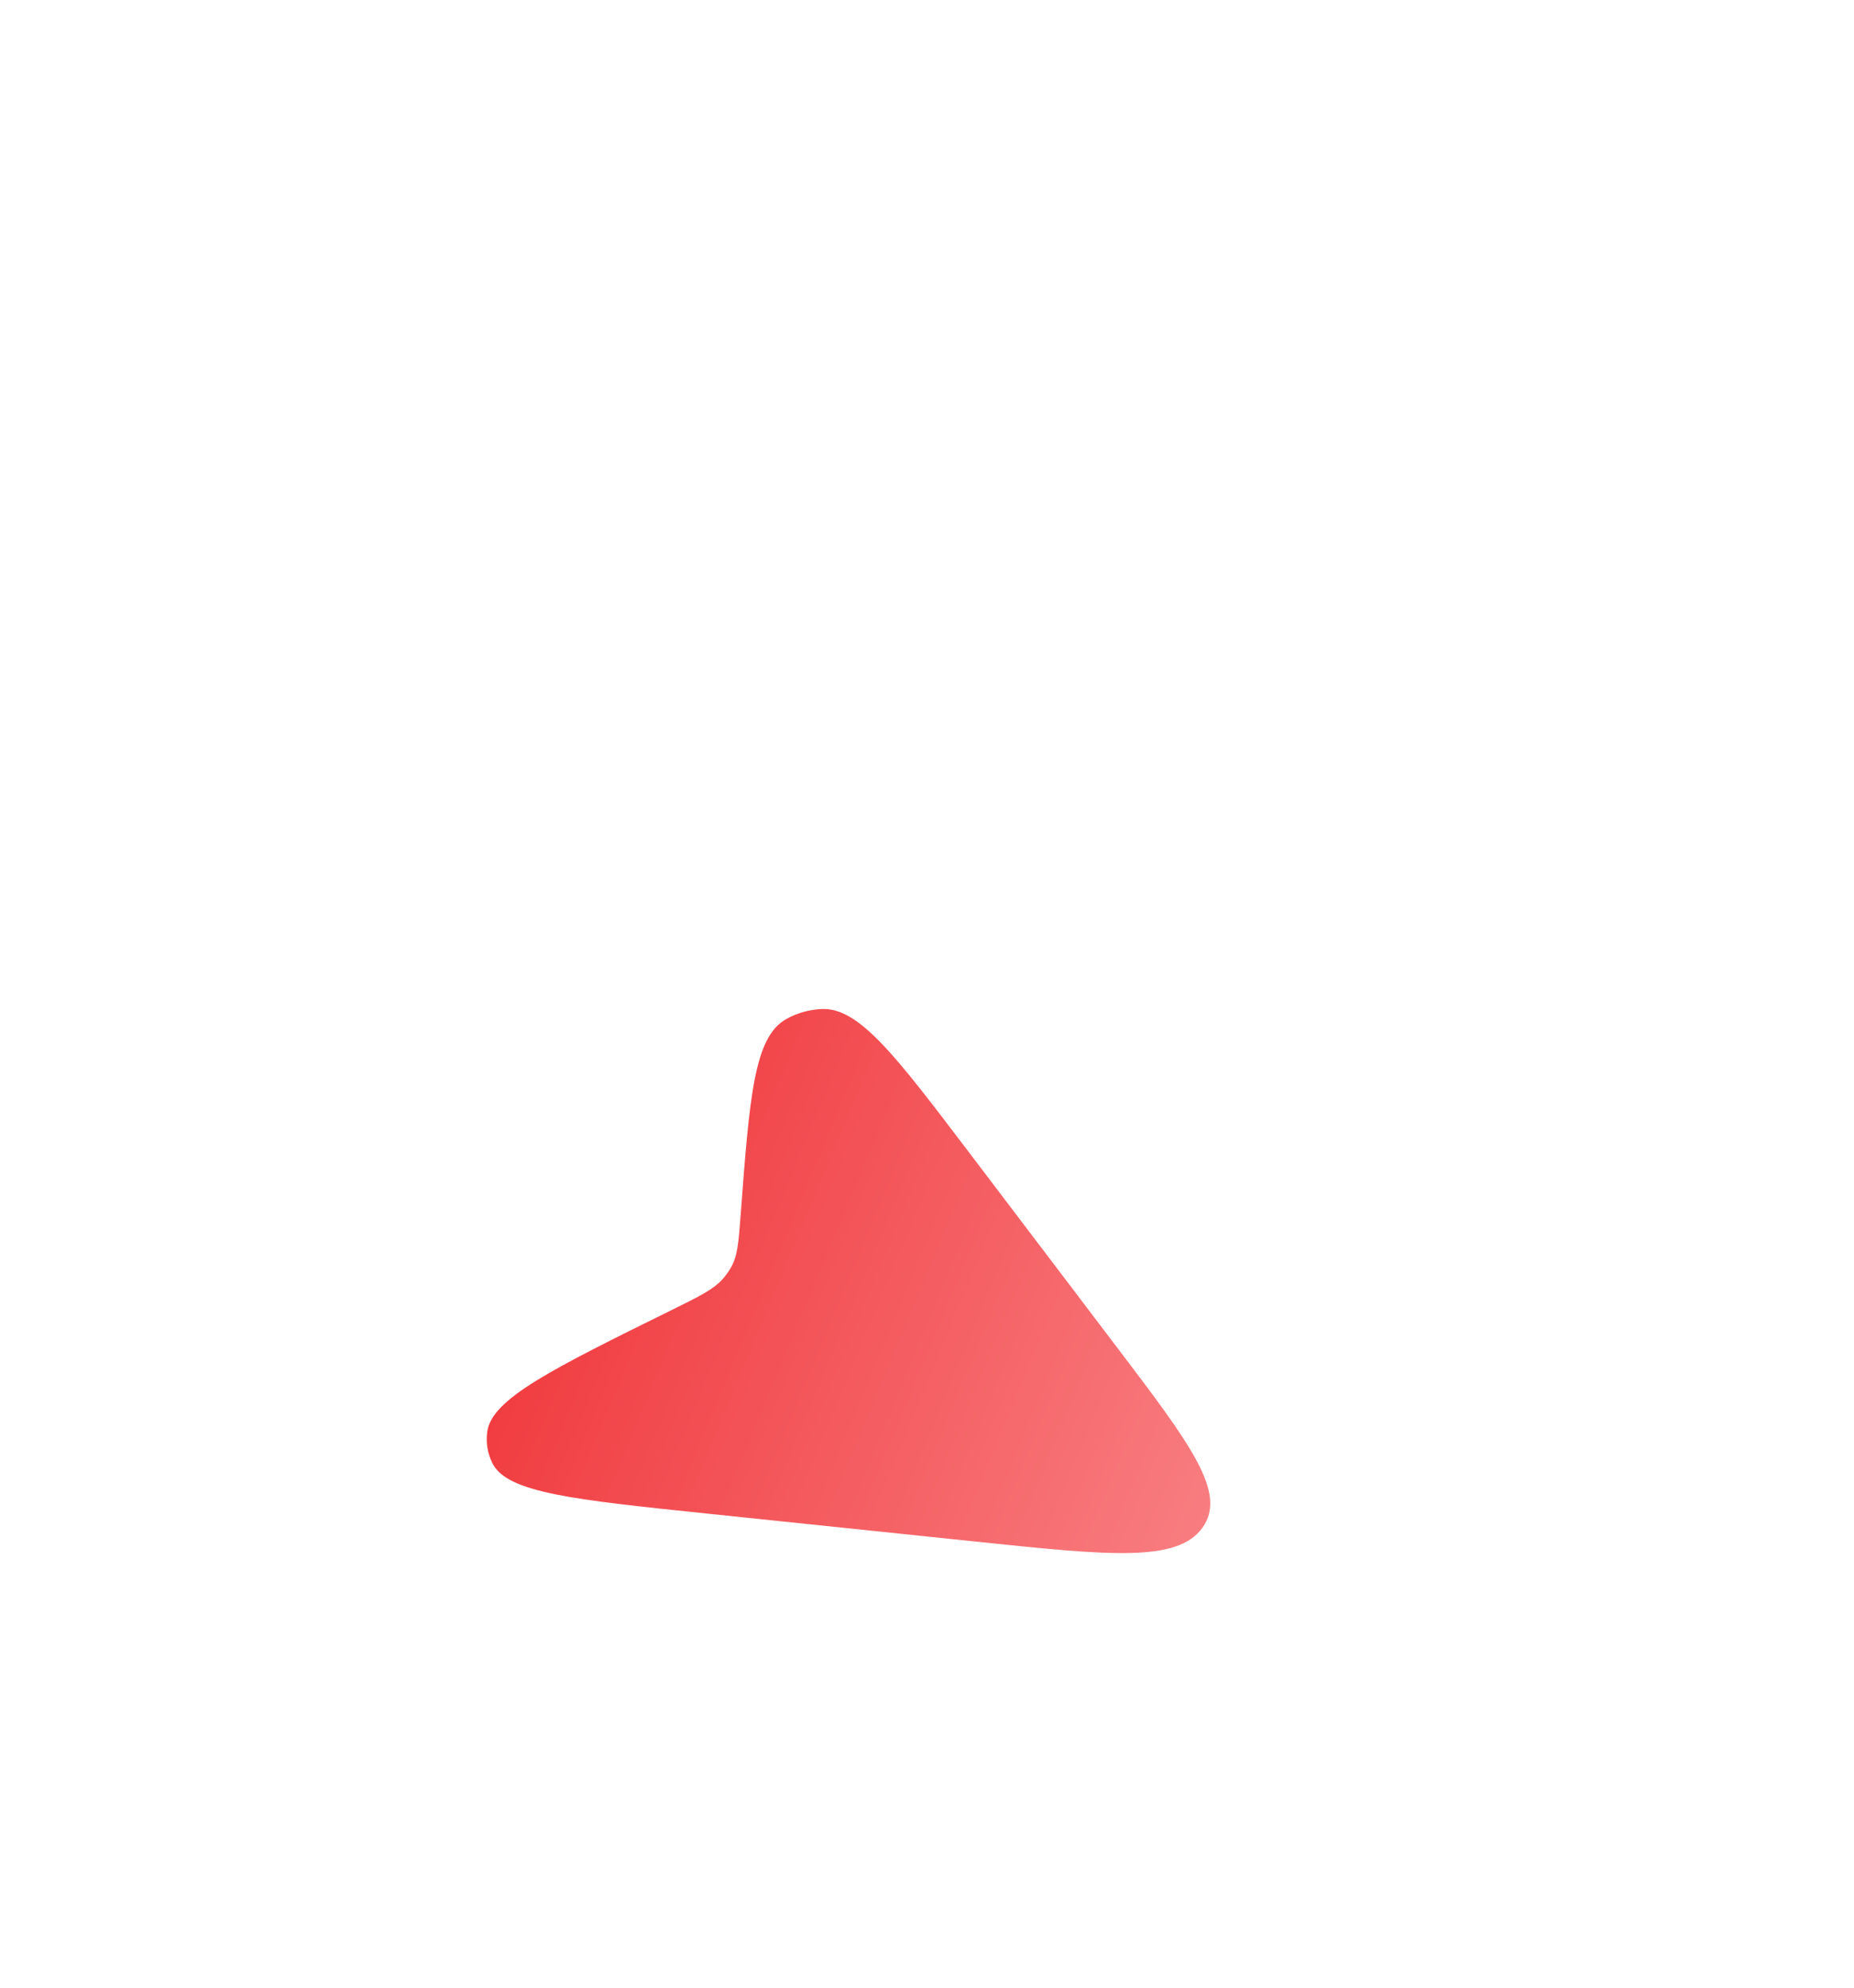 <svg width="69" height="74" viewBox="0 0 69 74" fill="none" xmlns="http://www.w3.org/2000/svg">
<g filter="url(#filter0_d_86_2183)">
<path d="M41.559 29.071L36.039 21.797C33.33 18.227 31.975 16.443 30.596 16.494C30.127 16.511 29.664 16.641 29.257 16.87C28.063 17.543 27.896 19.755 27.563 24.179C27.488 25.179 27.451 25.679 27.206 26.112C27.117 26.27 27.009 26.419 26.884 26.557C26.54 26.936 26.034 27.186 25.023 27.685C20.548 29.894 18.311 30.998 18.136 32.216C18.076 32.631 18.145 33.045 18.334 33.414C18.889 34.5 21.351 34.757 26.274 35.27L36.309 36.316C41.31 36.838 43.811 37.099 44.749 35.804C45.687 34.51 44.311 32.697 41.559 29.071Z" fill="url(#paint0_linear_86_2183)"/>
</g>
<defs>
<filter id="filter0_d_86_2183" x="2.317" y="16.493" width="58.523" height="57.113" filterUnits="userSpaceOnUse" color-interpolation-filters="sRGB">
<feFlood flood-opacity="0" result="BackgroundImageFix"/>
<feColorMatrix in="SourceAlpha" type="matrix" values="0 0 0 0 0 0 0 0 0 0 0 0 0 0 0 0 0 0 127 0" result="hardAlpha"/>
<feOffset dy="21.063"/>
<feGaussianBlur stdDeviation="7.899"/>
<feComposite in2="hardAlpha" operator="out"/>
<feColorMatrix type="matrix" values="0 0 0 0 1 0 0 0 0 0.722 0 0 0 0 0.729 0 0 0 1 0"/>
<feBlend mode="normal" in2="BackgroundImageFix" result="effect1_dropShadow_86_2183"/>
<feBlend mode="normal" in="SourceGraphic" in2="effect1_dropShadow_86_2183" result="shape"/>
</filter>
<linearGradient id="paint0_linear_86_2183" x1="10.226" y1="19.367" x2="67.706" y2="43.263" gradientUnits="userSpaceOnUse">
<stop stop-color="#ED1F24"/>
<stop offset="1" stop-color="#FFB8BA"/>
</linearGradient>
</defs>
</svg>
